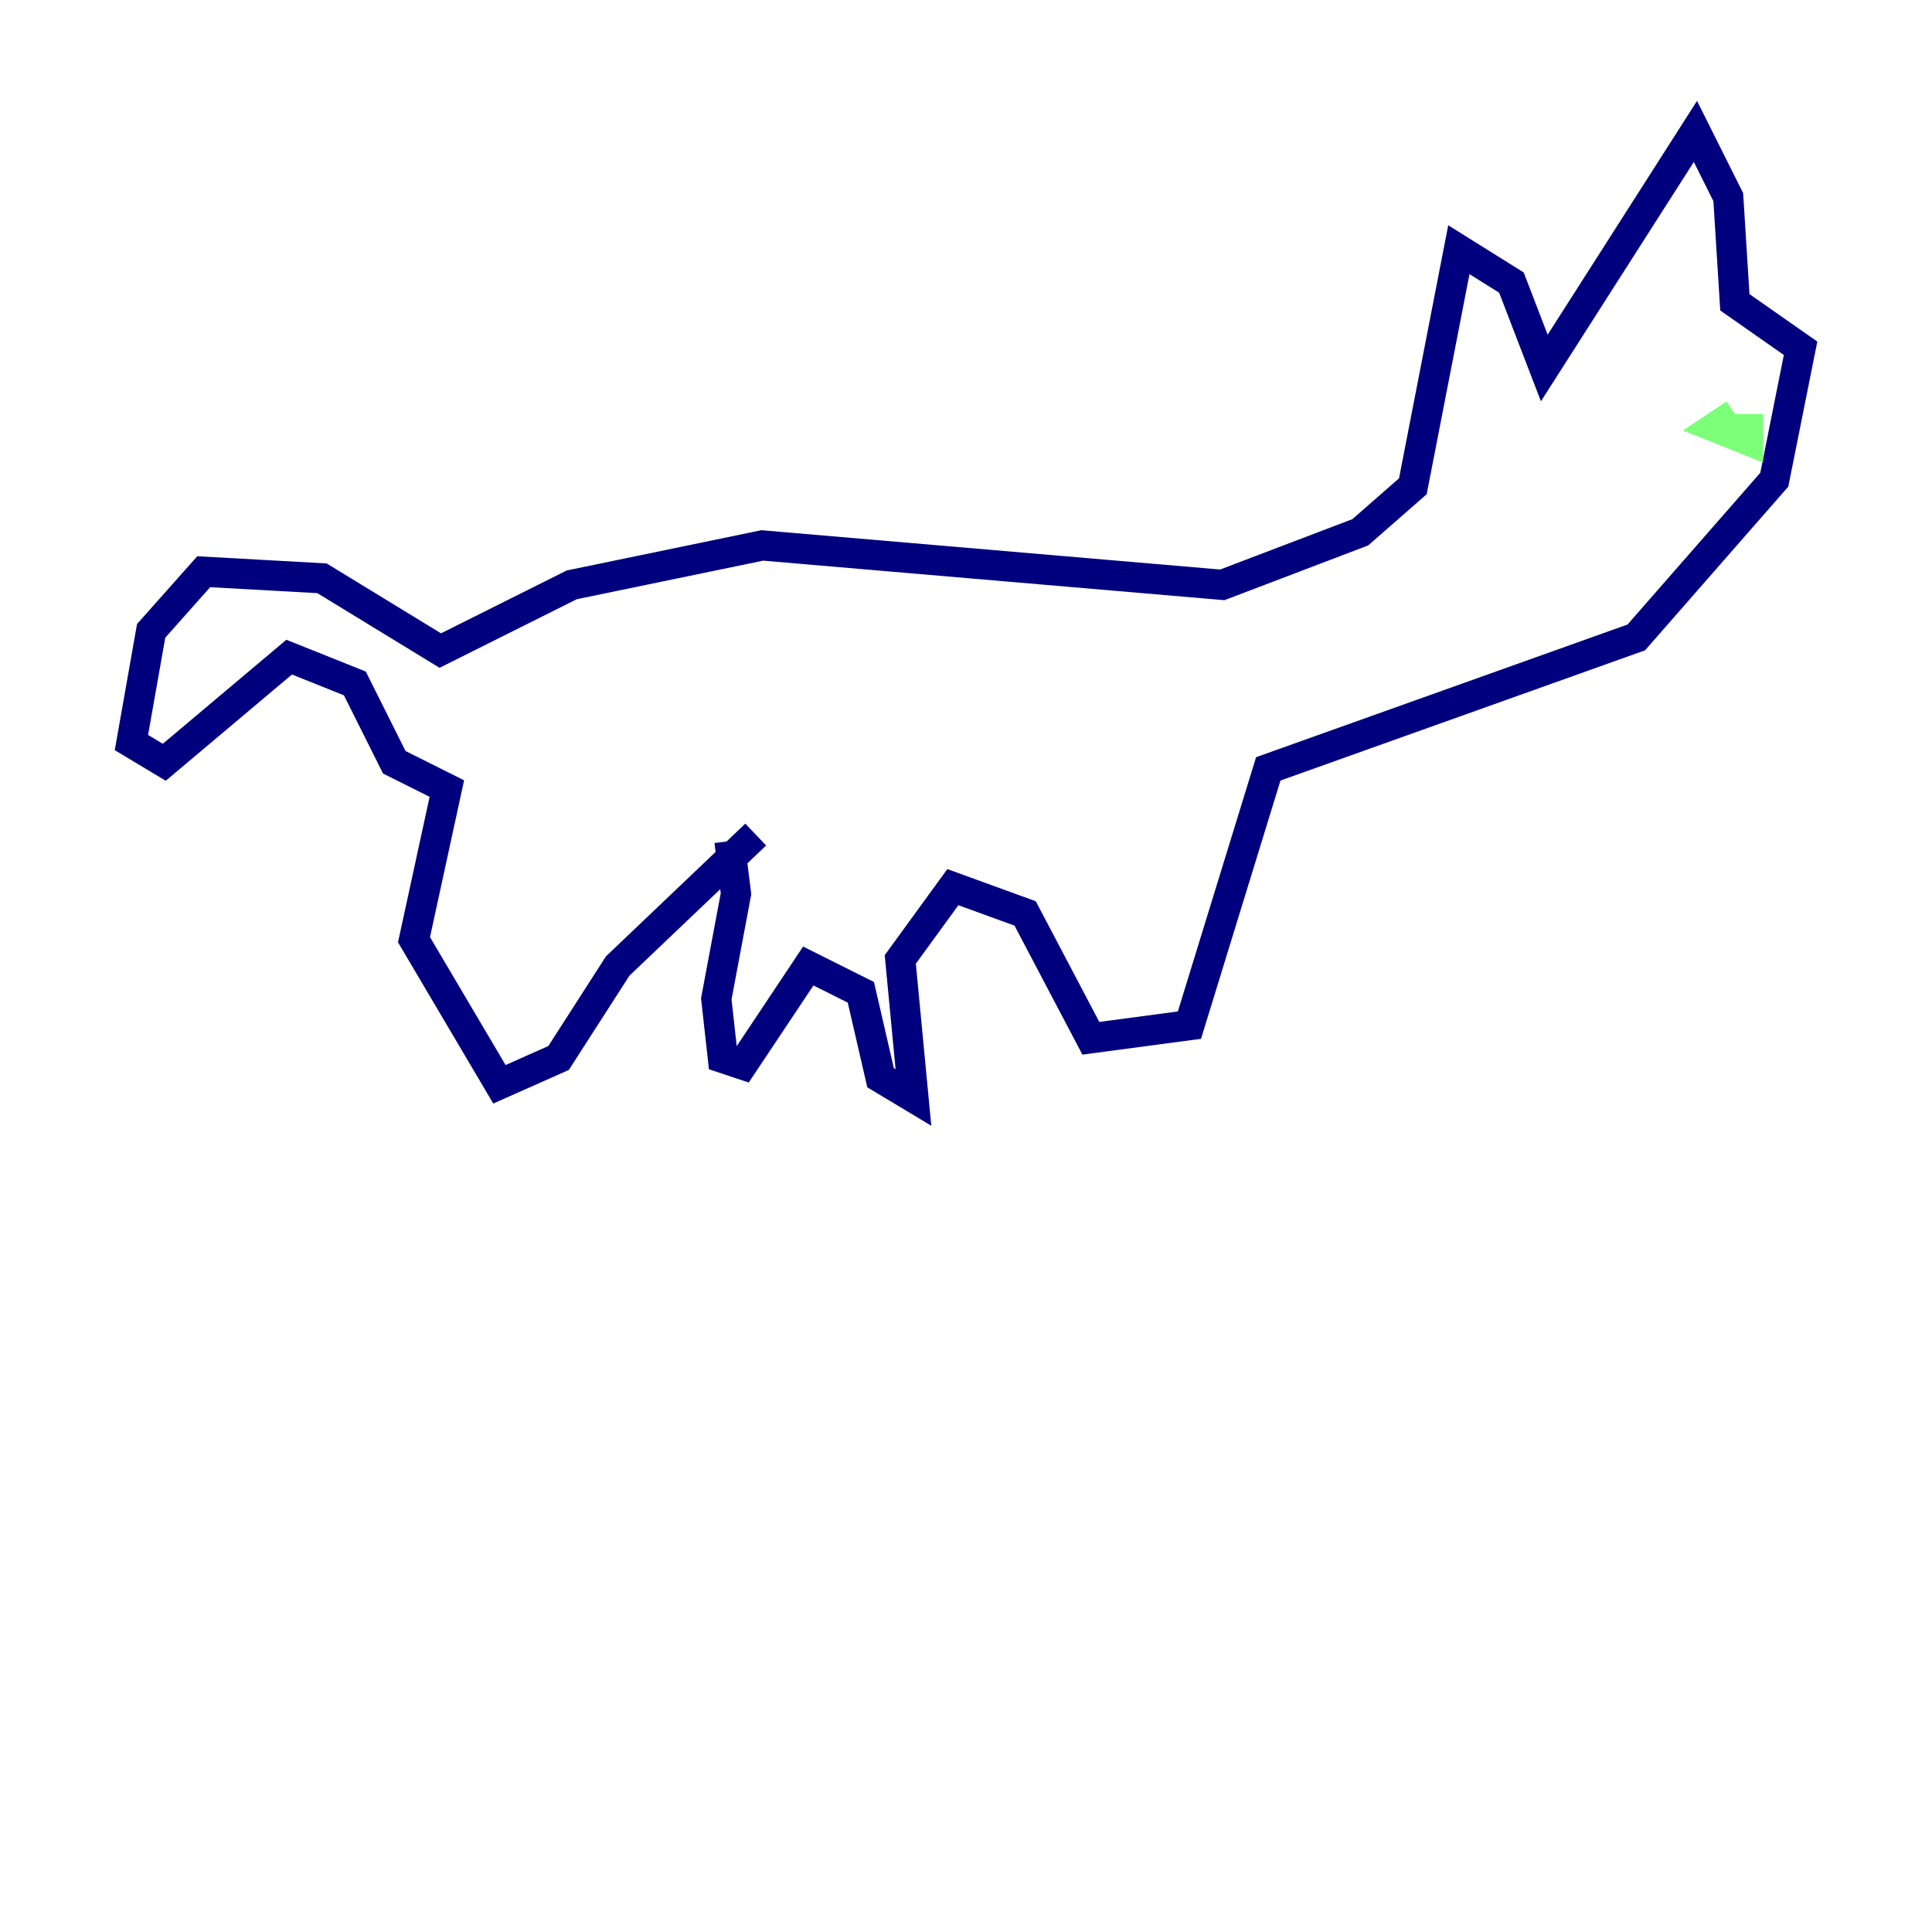 <?xml version="1.0" encoding="utf-8" ?>
<svg baseProfile="tiny" height="128" version="1.2" viewBox="0,0,128,128" width="128" xmlns="http://www.w3.org/2000/svg" xmlns:ev="http://www.w3.org/2001/xml-events" xmlns:xlink="http://www.w3.org/1999/xlink"><defs /><polyline fill="none" points="50.068,55.292 40.925,64.0 37.007,70.095 33.088,71.837 27.429,62.258 29.605,52.245 26.122,50.503 23.51,45.279 19.157,43.537 10.884,50.503 8.707,49.197 10.014,41.796 13.497,37.878 21.333,38.313 29.17,43.102 37.878,38.748 50.503,36.136 80.98,38.748 90.122,35.265 93.605,32.218 96.653,16.544 100.136,18.721 102.313,24.381 112.326,8.707 114.503,13.061 114.939,20.027 119.293,23.075 117.551,31.782 108.408,42.231 84.027,50.939 78.803,67.918 72.272,68.789 67.918,60.517 63.129,58.776 59.646,63.565 60.517,72.707 58.34,71.401 57.034,65.742 53.551,64.0 49.197,70.531 47.891,70.095 47.456,66.177 48.762,59.211 48.327,55.728" stroke="#00007f" stroke-width="2" /><polyline fill="none" points="114.939,27.429 113.633,28.299 115.809,29.17 115.809,27.429" stroke="#7cff79" stroke-width="2" /><polyline fill="none" points="115.374,30.476 115.374,30.476" stroke="#7f0000" stroke-width="2" /></svg>